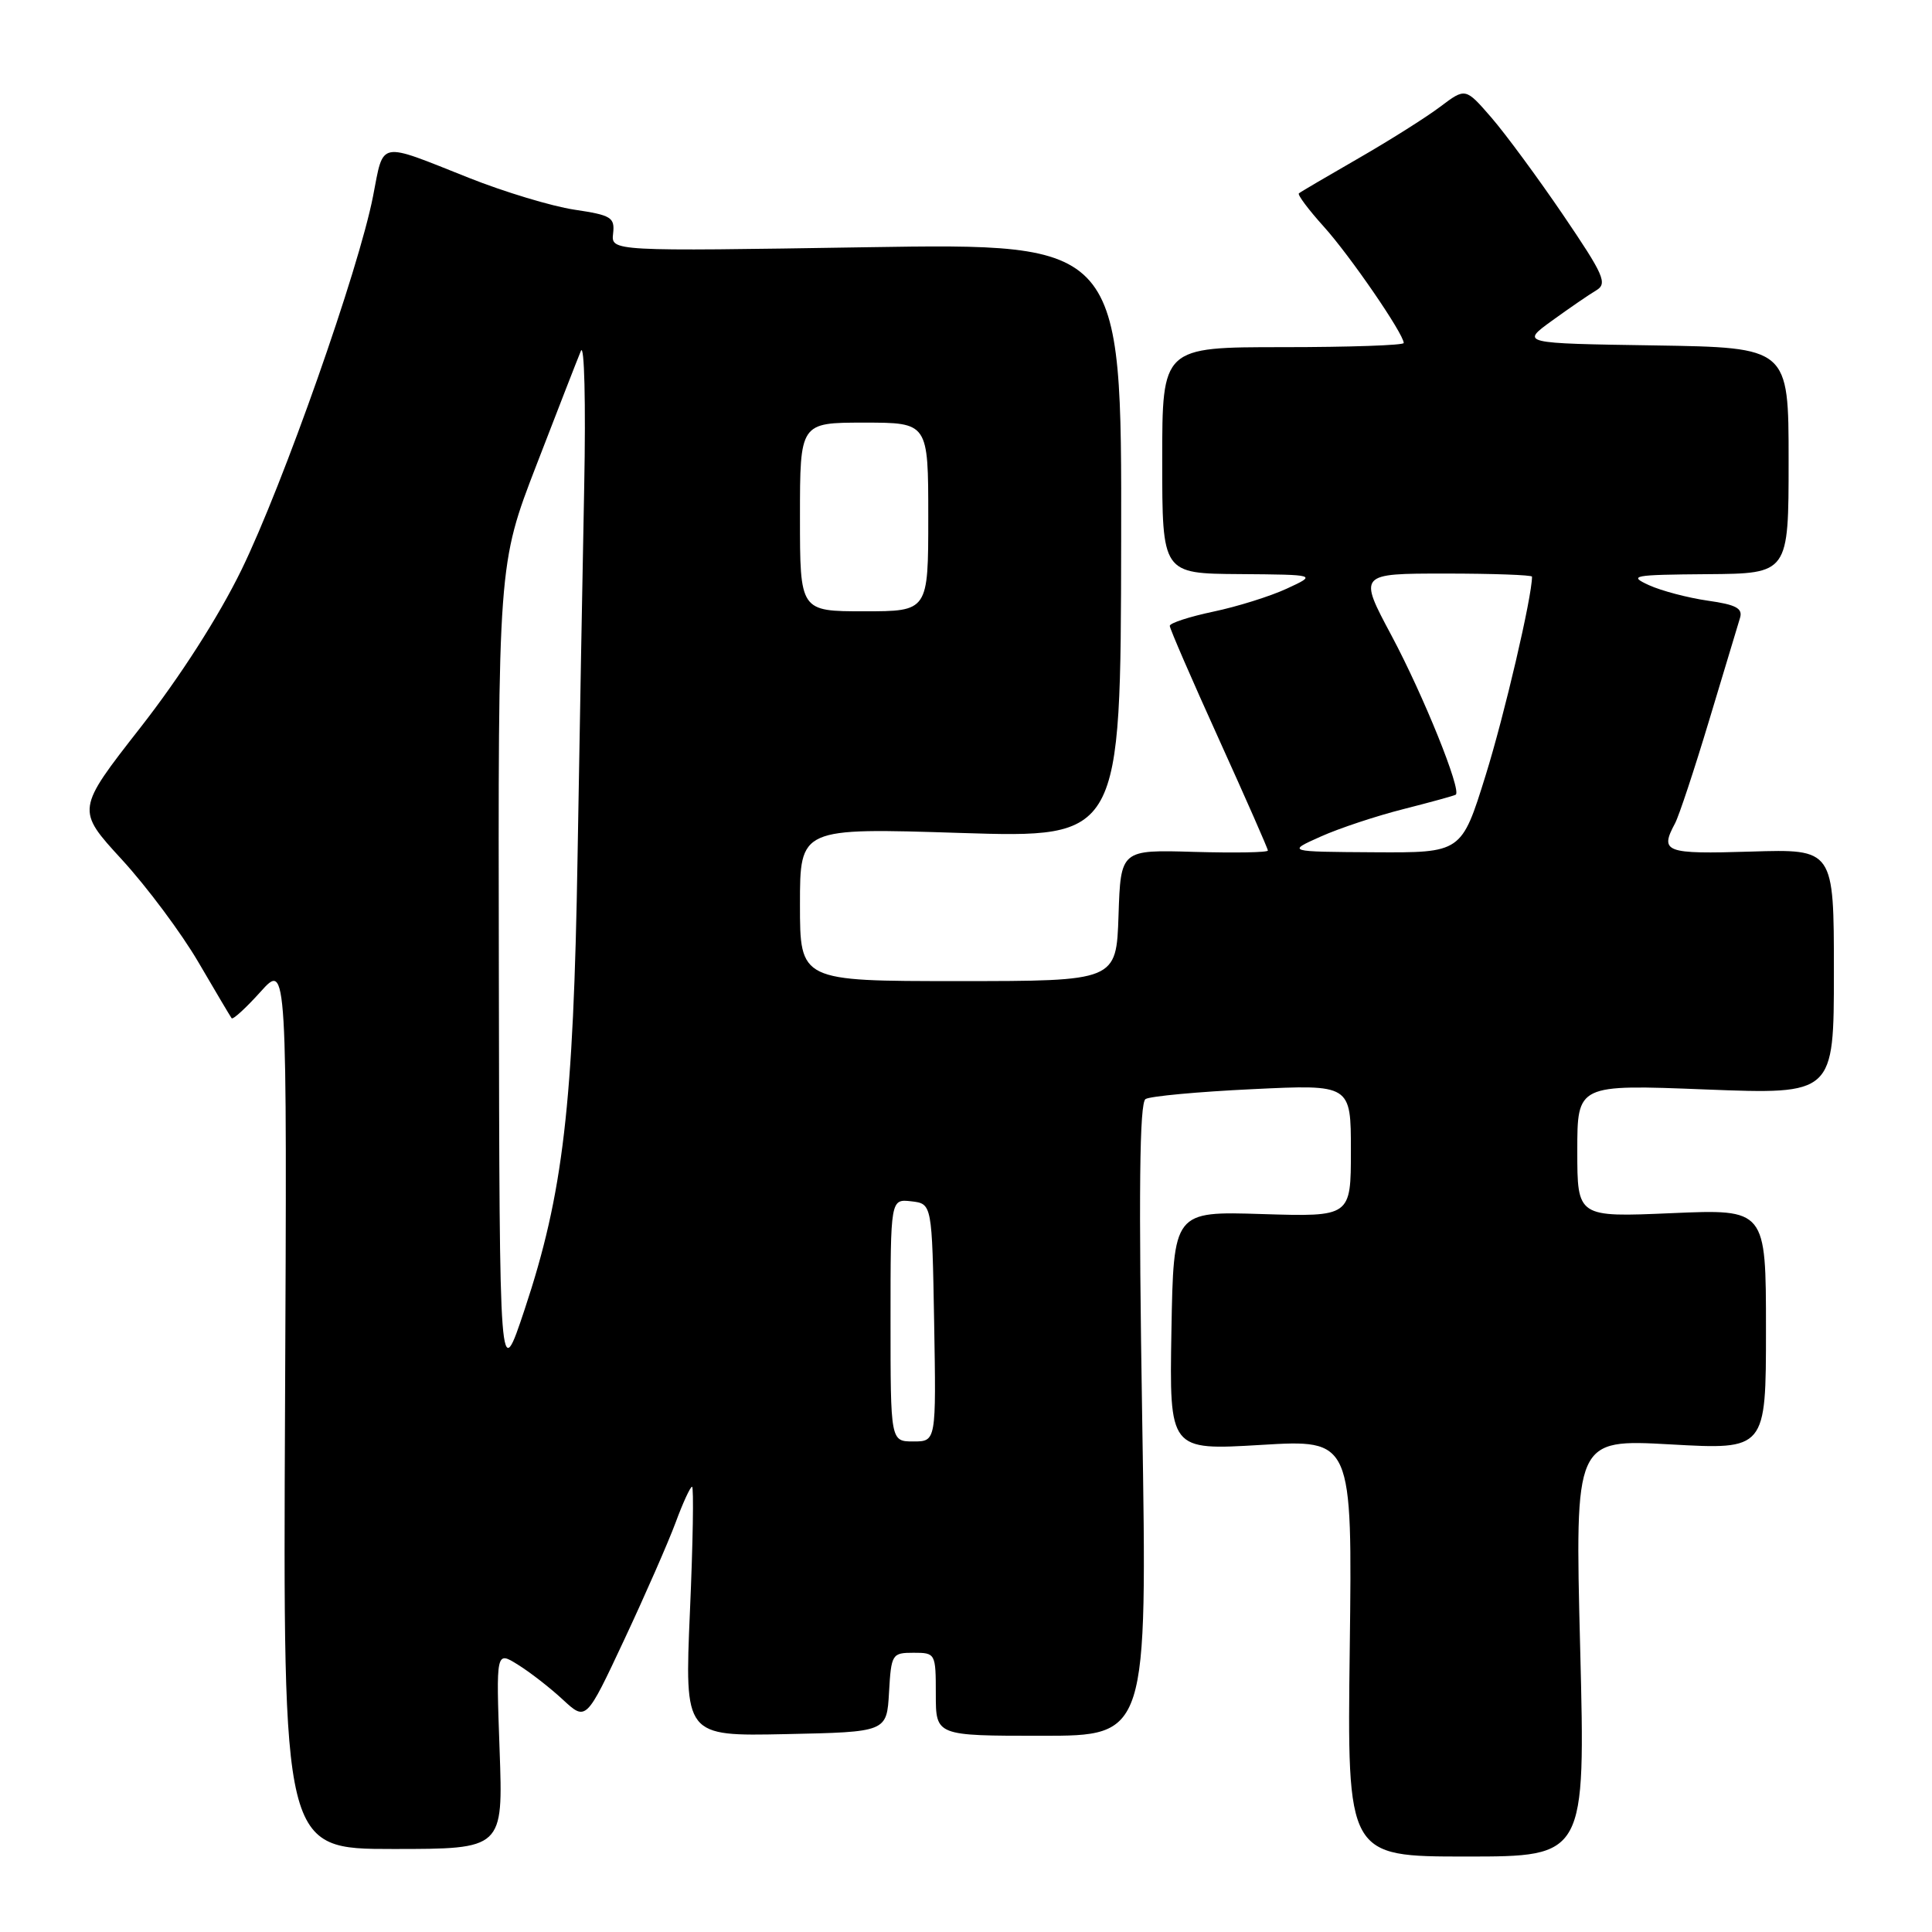 <?xml version="1.0" encoding="UTF-8" standalone="no"?>
<!DOCTYPE svg PUBLIC "-//W3C//DTD SVG 1.1//EN" "http://www.w3.org/Graphics/SVG/1.1/DTD/svg11.dtd" >
<svg xmlns="http://www.w3.org/2000/svg" xmlns:xlink="http://www.w3.org/1999/xlink" version="1.1" viewBox="0 0 256 256">
 <g >
 <path fill="currentColor"
d=" M 209.38 218.34 C 208.68 190.69 208.68 190.69 221.34 191.39 C 234.00 192.10 234.00 192.10 234.00 176.15 C 234.00 160.21 234.00 160.21 221.50 160.75 C 209.00 161.29 209.00 161.29 209.00 152.49 C 209.00 143.69 209.00 143.69 226.00 144.36 C 243.00 145.02 243.00 145.02 243.00 128.76 C 243.00 112.50 243.00 112.50 232.00 112.84 C 220.61 113.19 219.90 112.92 221.95 109.10 C 222.47 108.13 224.51 101.97 226.48 95.42 C 228.46 88.86 230.29 82.77 230.56 81.88 C 230.95 80.61 230.04 80.12 226.28 79.59 C 223.65 79.21 220.15 78.29 218.50 77.54 C 215.73 76.27 216.31 76.16 226.25 76.08 C 237.00 76.00 237.00 76.00 237.00 61.02 C 237.00 46.05 237.00 46.05 219.25 45.77 C 201.50 45.50 201.50 45.50 205.64 42.50 C 207.92 40.85 210.55 39.04 211.50 38.48 C 213.03 37.57 212.55 36.48 207.12 28.48 C 203.76 23.54 199.48 17.73 197.60 15.56 C 194.18 11.62 194.18 11.62 190.84 14.14 C 189.00 15.53 184.12 18.61 180.00 20.98 C 175.88 23.35 172.32 25.44 172.11 25.62 C 171.90 25.80 173.38 27.78 175.41 30.03 C 178.87 33.86 186.00 44.24 186.00 45.45 C 186.00 45.75 178.80 46.00 170.00 46.00 C 154.00 46.00 154.00 46.00 154.00 61.00 C 154.00 76.00 154.00 76.00 164.25 76.07 C 174.50 76.15 174.50 76.15 170.50 78.00 C 168.30 79.02 163.91 80.39 160.75 81.05 C 157.59 81.72 155.00 82.56 155.00 82.93 C 155.00 83.30 157.93 90.05 161.50 97.92 C 165.07 105.80 168.00 112.45 168.00 112.70 C 168.00 112.96 163.61 113.03 158.25 112.88 C 148.50 112.59 148.50 112.59 148.21 121.30 C 147.92 130.00 147.92 130.00 126.96 130.00 C 106.00 130.00 106.00 130.00 106.00 119.84 C 106.00 109.69 106.00 109.69 127.25 110.37 C 148.50 111.04 148.50 111.04 148.56 71.64 C 148.63 32.23 148.63 32.23 114.80 32.76 C 80.97 33.30 80.97 33.30 81.24 30.94 C 81.48 28.80 80.99 28.51 76.09 27.78 C 73.11 27.33 66.81 25.43 62.09 23.55 C 49.99 18.74 50.88 18.57 49.43 26.00 C 47.53 35.74 37.53 64.15 32.00 75.50 C 28.97 81.71 23.89 89.64 18.61 96.40 C 10.09 107.30 10.09 107.30 16.15 113.90 C 19.48 117.53 24.04 123.65 26.29 127.50 C 28.54 131.35 30.52 134.69 30.69 134.92 C 30.86 135.15 32.58 133.57 34.52 131.42 C 38.04 127.50 38.04 127.50 37.77 186.25 C 37.50 245.00 37.50 245.00 52.09 245.00 C 66.67 245.00 66.67 245.00 66.20 231.89 C 65.73 218.77 65.73 218.77 68.61 220.57 C 70.20 221.55 72.89 223.64 74.58 225.21 C 77.66 228.06 77.66 228.06 82.71 217.28 C 85.49 211.35 88.55 204.36 89.52 201.75 C 90.48 199.14 91.47 197.00 91.70 197.00 C 91.94 197.00 91.82 204.44 91.42 213.53 C 90.71 230.06 90.71 230.06 104.11 229.78 C 117.50 229.50 117.50 229.50 117.80 224.25 C 118.09 219.17 118.20 219.00 121.05 219.00 C 123.96 219.00 124.00 219.08 124.00 224.50 C 124.00 230.00 124.00 230.00 138.01 230.00 C 152.02 230.00 152.02 230.00 151.35 188.16 C 150.86 157.84 150.99 146.13 151.79 145.63 C 152.41 145.25 158.78 144.66 165.95 144.32 C 179.00 143.69 179.00 143.69 179.00 152.46 C 179.00 161.23 179.00 161.23 167.25 160.87 C 155.50 160.50 155.50 160.50 155.22 176.34 C 154.95 192.18 154.95 192.18 167.07 191.46 C 179.19 190.73 179.19 190.73 178.85 218.37 C 178.50 246.00 178.50 246.00 194.29 246.00 C 210.08 246.00 210.08 246.00 209.38 218.34 Z  M 118.00 174.93 C 118.00 158.87 118.00 158.87 120.75 159.18 C 123.50 159.50 123.50 159.50 123.78 175.25 C 124.05 191.00 124.05 191.00 121.03 191.00 C 118.00 191.00 118.00 191.00 118.00 174.93 Z  M 66.10 129.15 C 66.00 74.79 66.00 74.79 71.07 61.65 C 73.86 54.42 76.51 47.60 76.97 46.50 C 77.43 45.39 77.63 53.37 77.41 64.50 C 77.19 75.50 76.80 97.55 76.53 113.50 C 75.99 146.49 74.63 158.14 69.52 173.50 C 66.19 183.50 66.19 183.50 66.10 129.15 Z  M 175.00 110.85 C 177.47 109.74 182.43 108.10 186.00 107.20 C 189.57 106.29 192.68 105.44 192.89 105.30 C 193.71 104.77 188.62 92.16 184.40 84.25 C 179.99 76.00 179.99 76.00 191.49 76.00 C 197.82 76.00 203.00 76.19 203.00 76.41 C 203.00 79.08 199.35 94.73 196.85 102.75 C 193.66 113.00 193.66 113.00 182.08 112.93 C 170.50 112.86 170.50 112.86 175.00 110.85 Z  M 106.00 68.50 C 106.00 56.00 106.00 56.00 114.50 56.00 C 123.00 56.00 123.00 56.00 123.00 68.50 C 123.00 81.00 123.00 81.00 114.50 81.00 C 106.00 81.00 106.00 81.00 106.00 68.50 Z "/>
</g>
</svg>